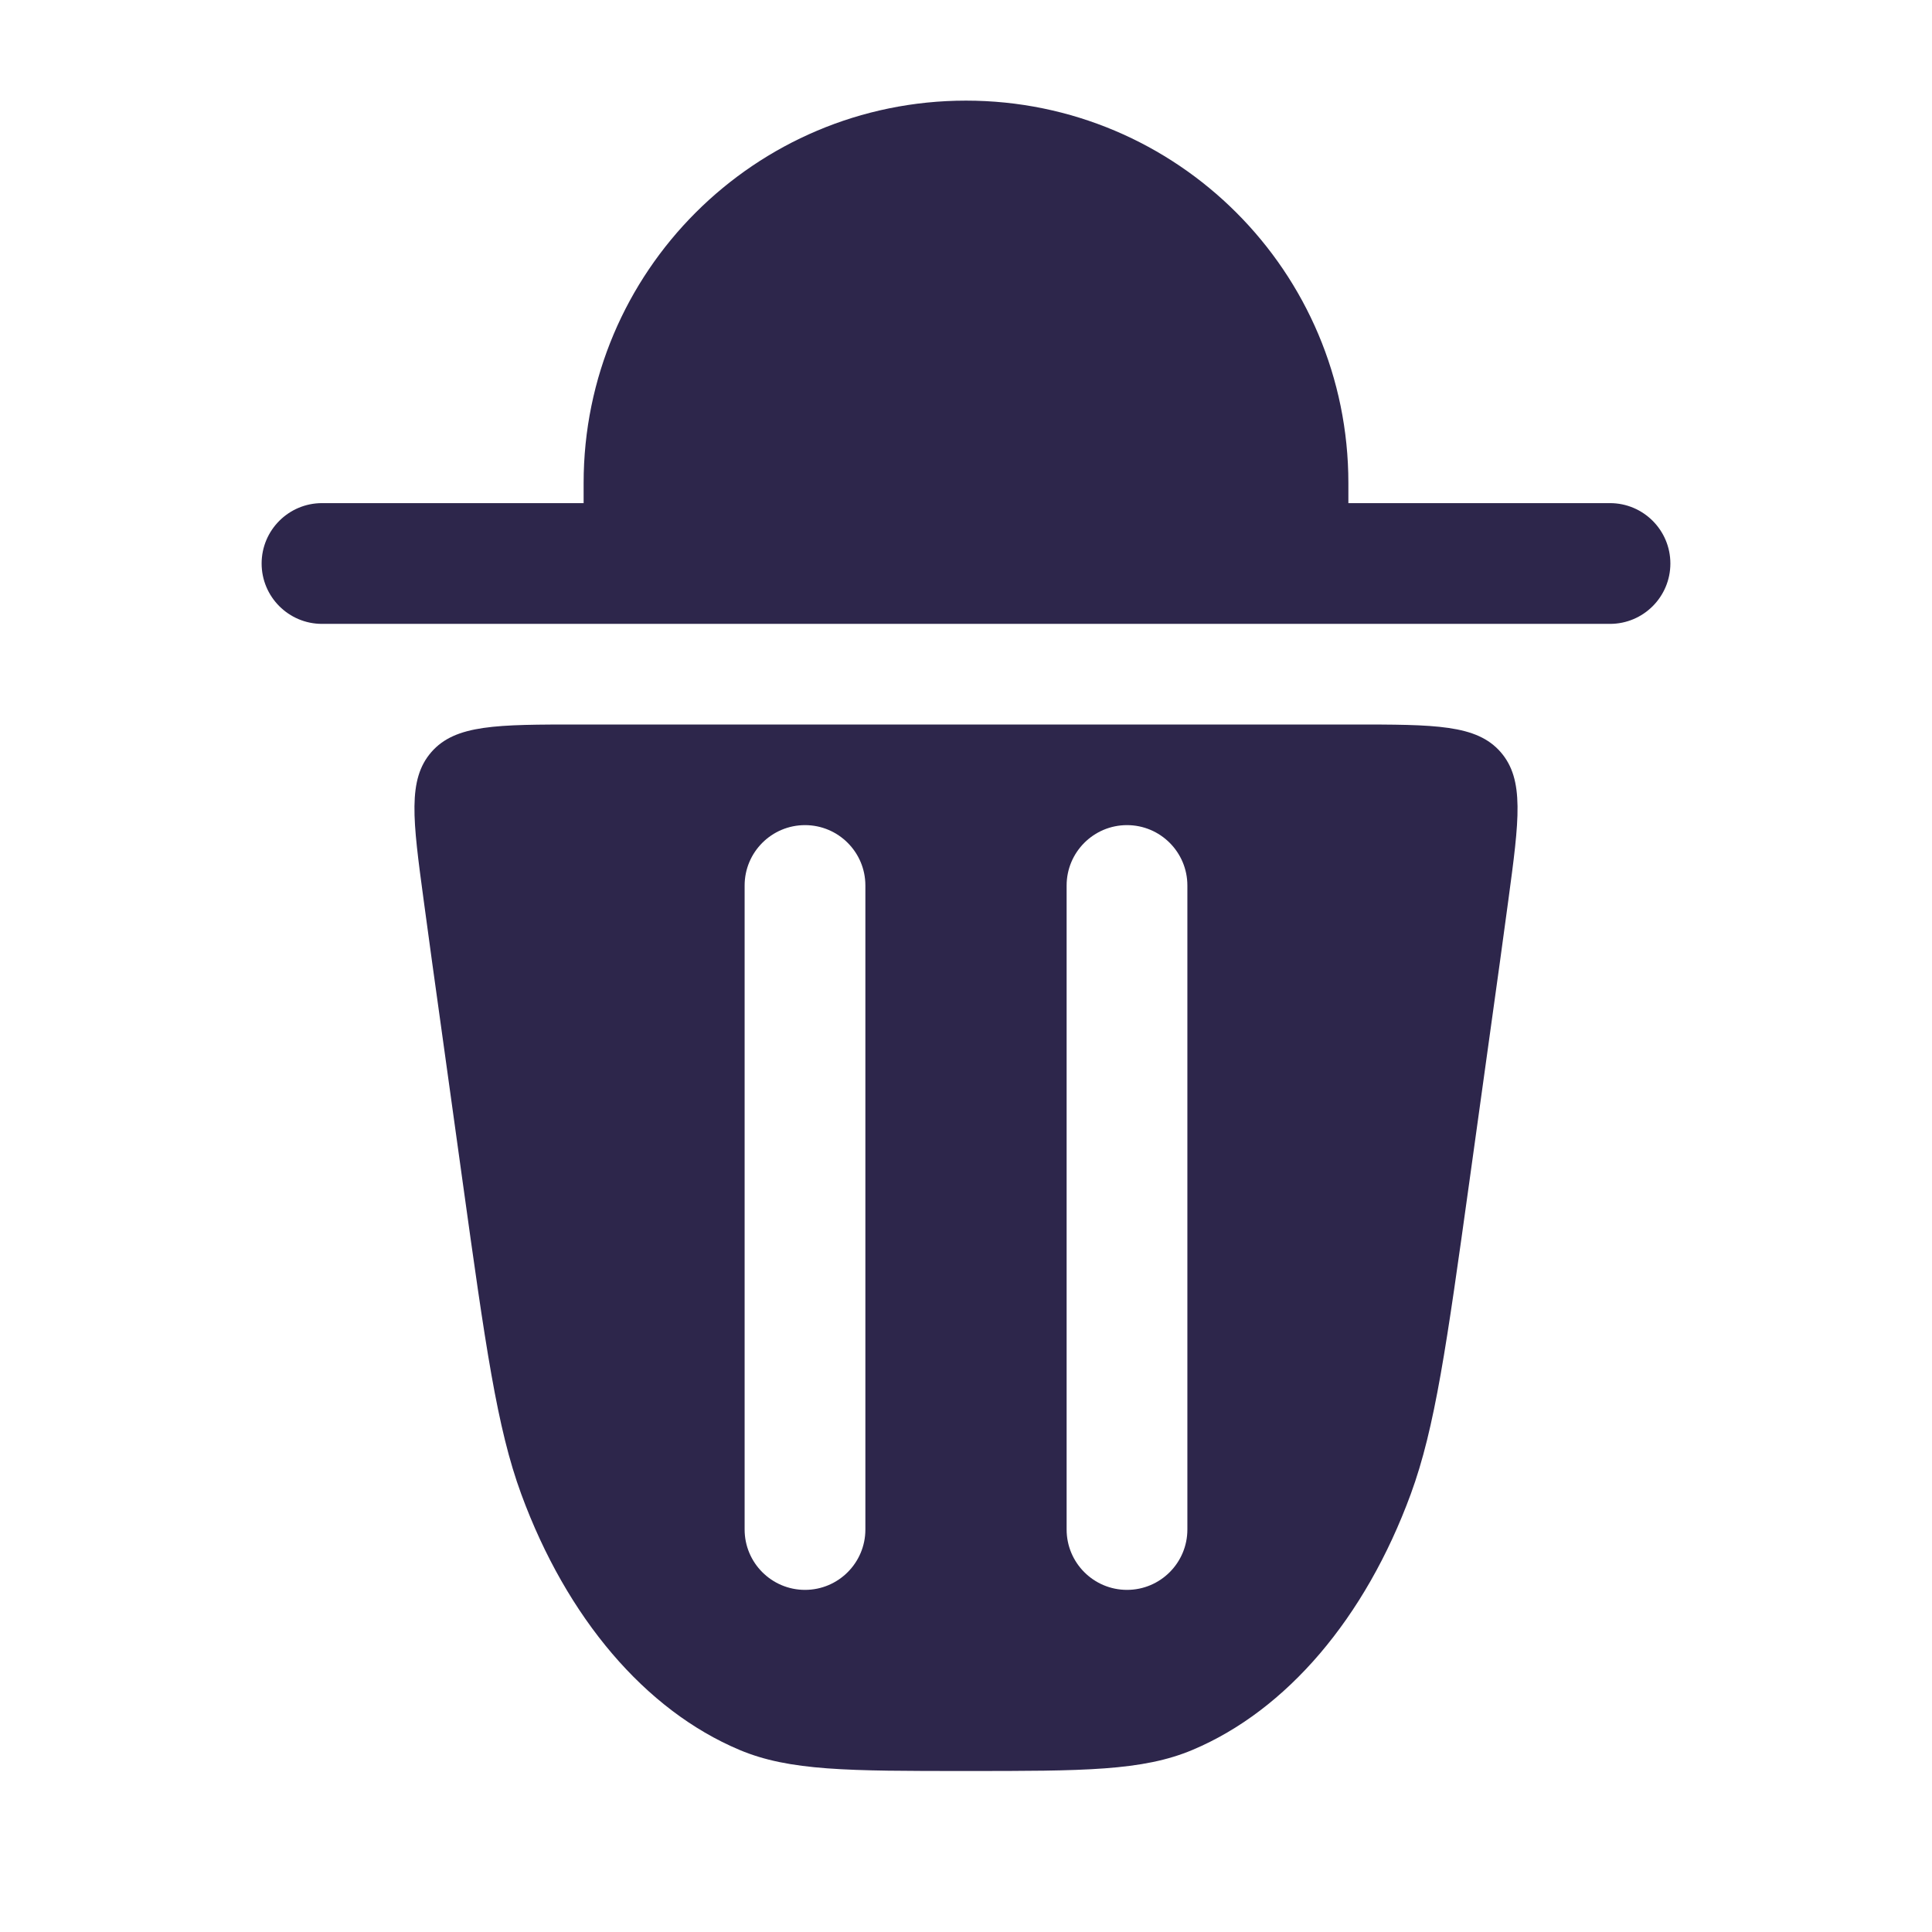 <svg xmlns="http://www.w3.org/2000/svg" width="24" height="24" viewBox="0 0 24 24">
  <defs/>
  <path fill="#2D264B" d="M18.255,14.665 C17.97,16.713 17.827,17.738 17.525,18.56 C16.96,20.099 15.983,21.245 14.816,21.737 C14.193,22 13.462,22 12,22 C10.538,22 9.807,22 9.184,21.737 C8.017,21.245 7.04,20.099 6.475,18.56 C6.173,17.738 6.03,16.713 5.745,14.665 L5.483,12.78 C5.402,12.199 5.328,11.67 5.263,11.183 C5.128,10.183 5.061,9.684 5.359,9.342 C5.658,9 6.172,9 7.199,9 L16.801,9 C17.828,9 18.342,9 18.641,9.342 C18.939,9.684 18.872,10.183 18.737,11.183 C18.672,11.669 18.598,12.2 18.517,12.78 Z M10.75,11 C10.75,10.586 10.414,10.25 10,10.25 C9.586,10.25 9.25,10.586 9.25,11 L9.25,19 C9.25,19.414 9.586,19.75 10,19.75 C10.414,19.75 10.75,19.414 10.75,19 Z M14.75,11 C14.75,10.586 14.414,10.25 14,10.25 C13.586,10.25 13.25,10.586 13.25,11 L13.25,19 C13.25,19.414 13.586,19.75 14,19.75 C14.414,19.75 14.75,19.414 14.75,19 Z"/>
  <path fill="#2D264B" d="M12,1.25 C9.377,1.25 7.25,3.377 7.25,6 L7.25,6.25 L4,6.25 C3.586,6.25 3.25,6.586 3.25,7 C3.25,7.414 3.586,7.75 4,7.75 L20,7.75 C20.414,7.75 20.75,7.414 20.75,7 C20.75,6.586 20.414,6.25 20,6.25 L16.75,6.25 L16.75,6 C16.75,3.377 14.623,1.25 12,1.25 Z"/>
</svg>

